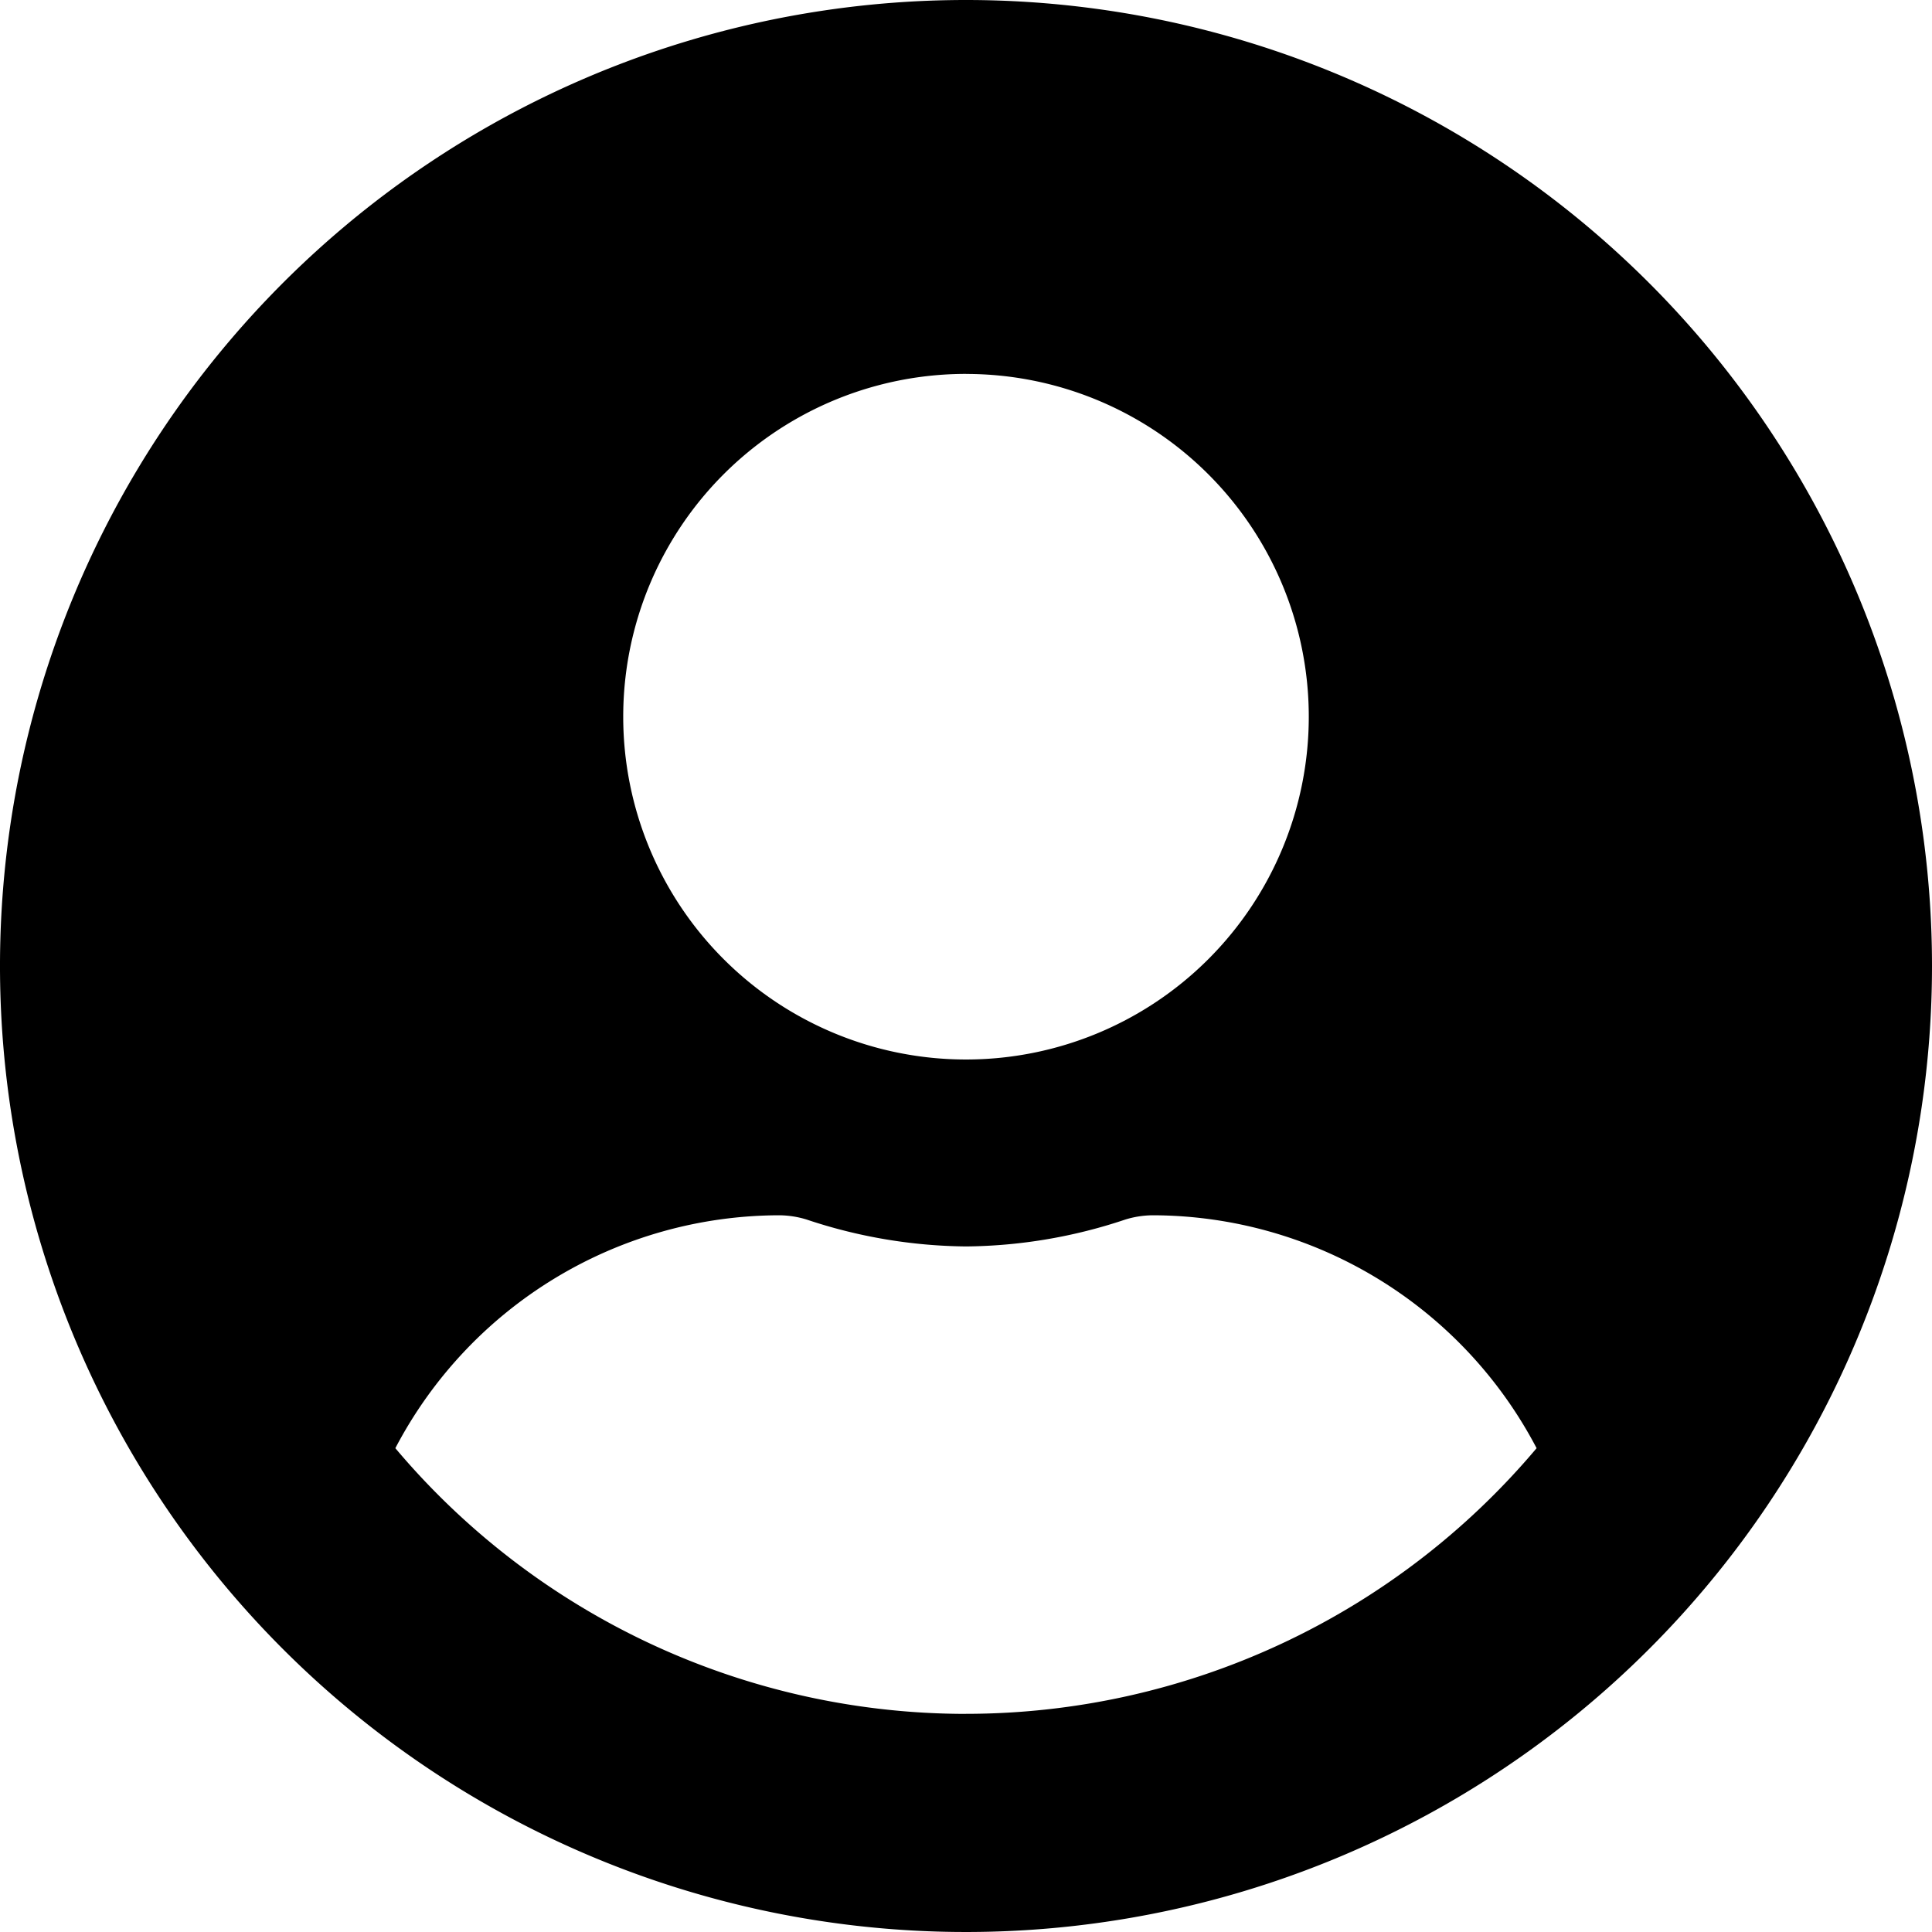 <svg xmlns="http://www.w3.org/2000/svg" viewBox="0 0 38 38"><path  d="M19,.563a19,19,0,1,0,19,19A19,19,0,0,0,19,.563Zm0,7.355a6.742,6.742,0,1,1-6.742,6.742A6.742,6.742,0,0,1,19,7.917Zm0,26.355A14.681,14.681,0,0,1,7.776,29.047a8.542,8.542,0,0,1,7.546-4.581,1.875,1.875,0,0,1,.544.084A10.144,10.144,0,0,0,19,25.079a10.105,10.105,0,0,0,3.133-.529,1.875,1.875,0,0,1,.544-.084,8.542,8.542,0,0,1,7.546,4.581A14.681,14.681,0,0,1,19,34.272Z" transform="translate(0 -0.563)"/></svg>
